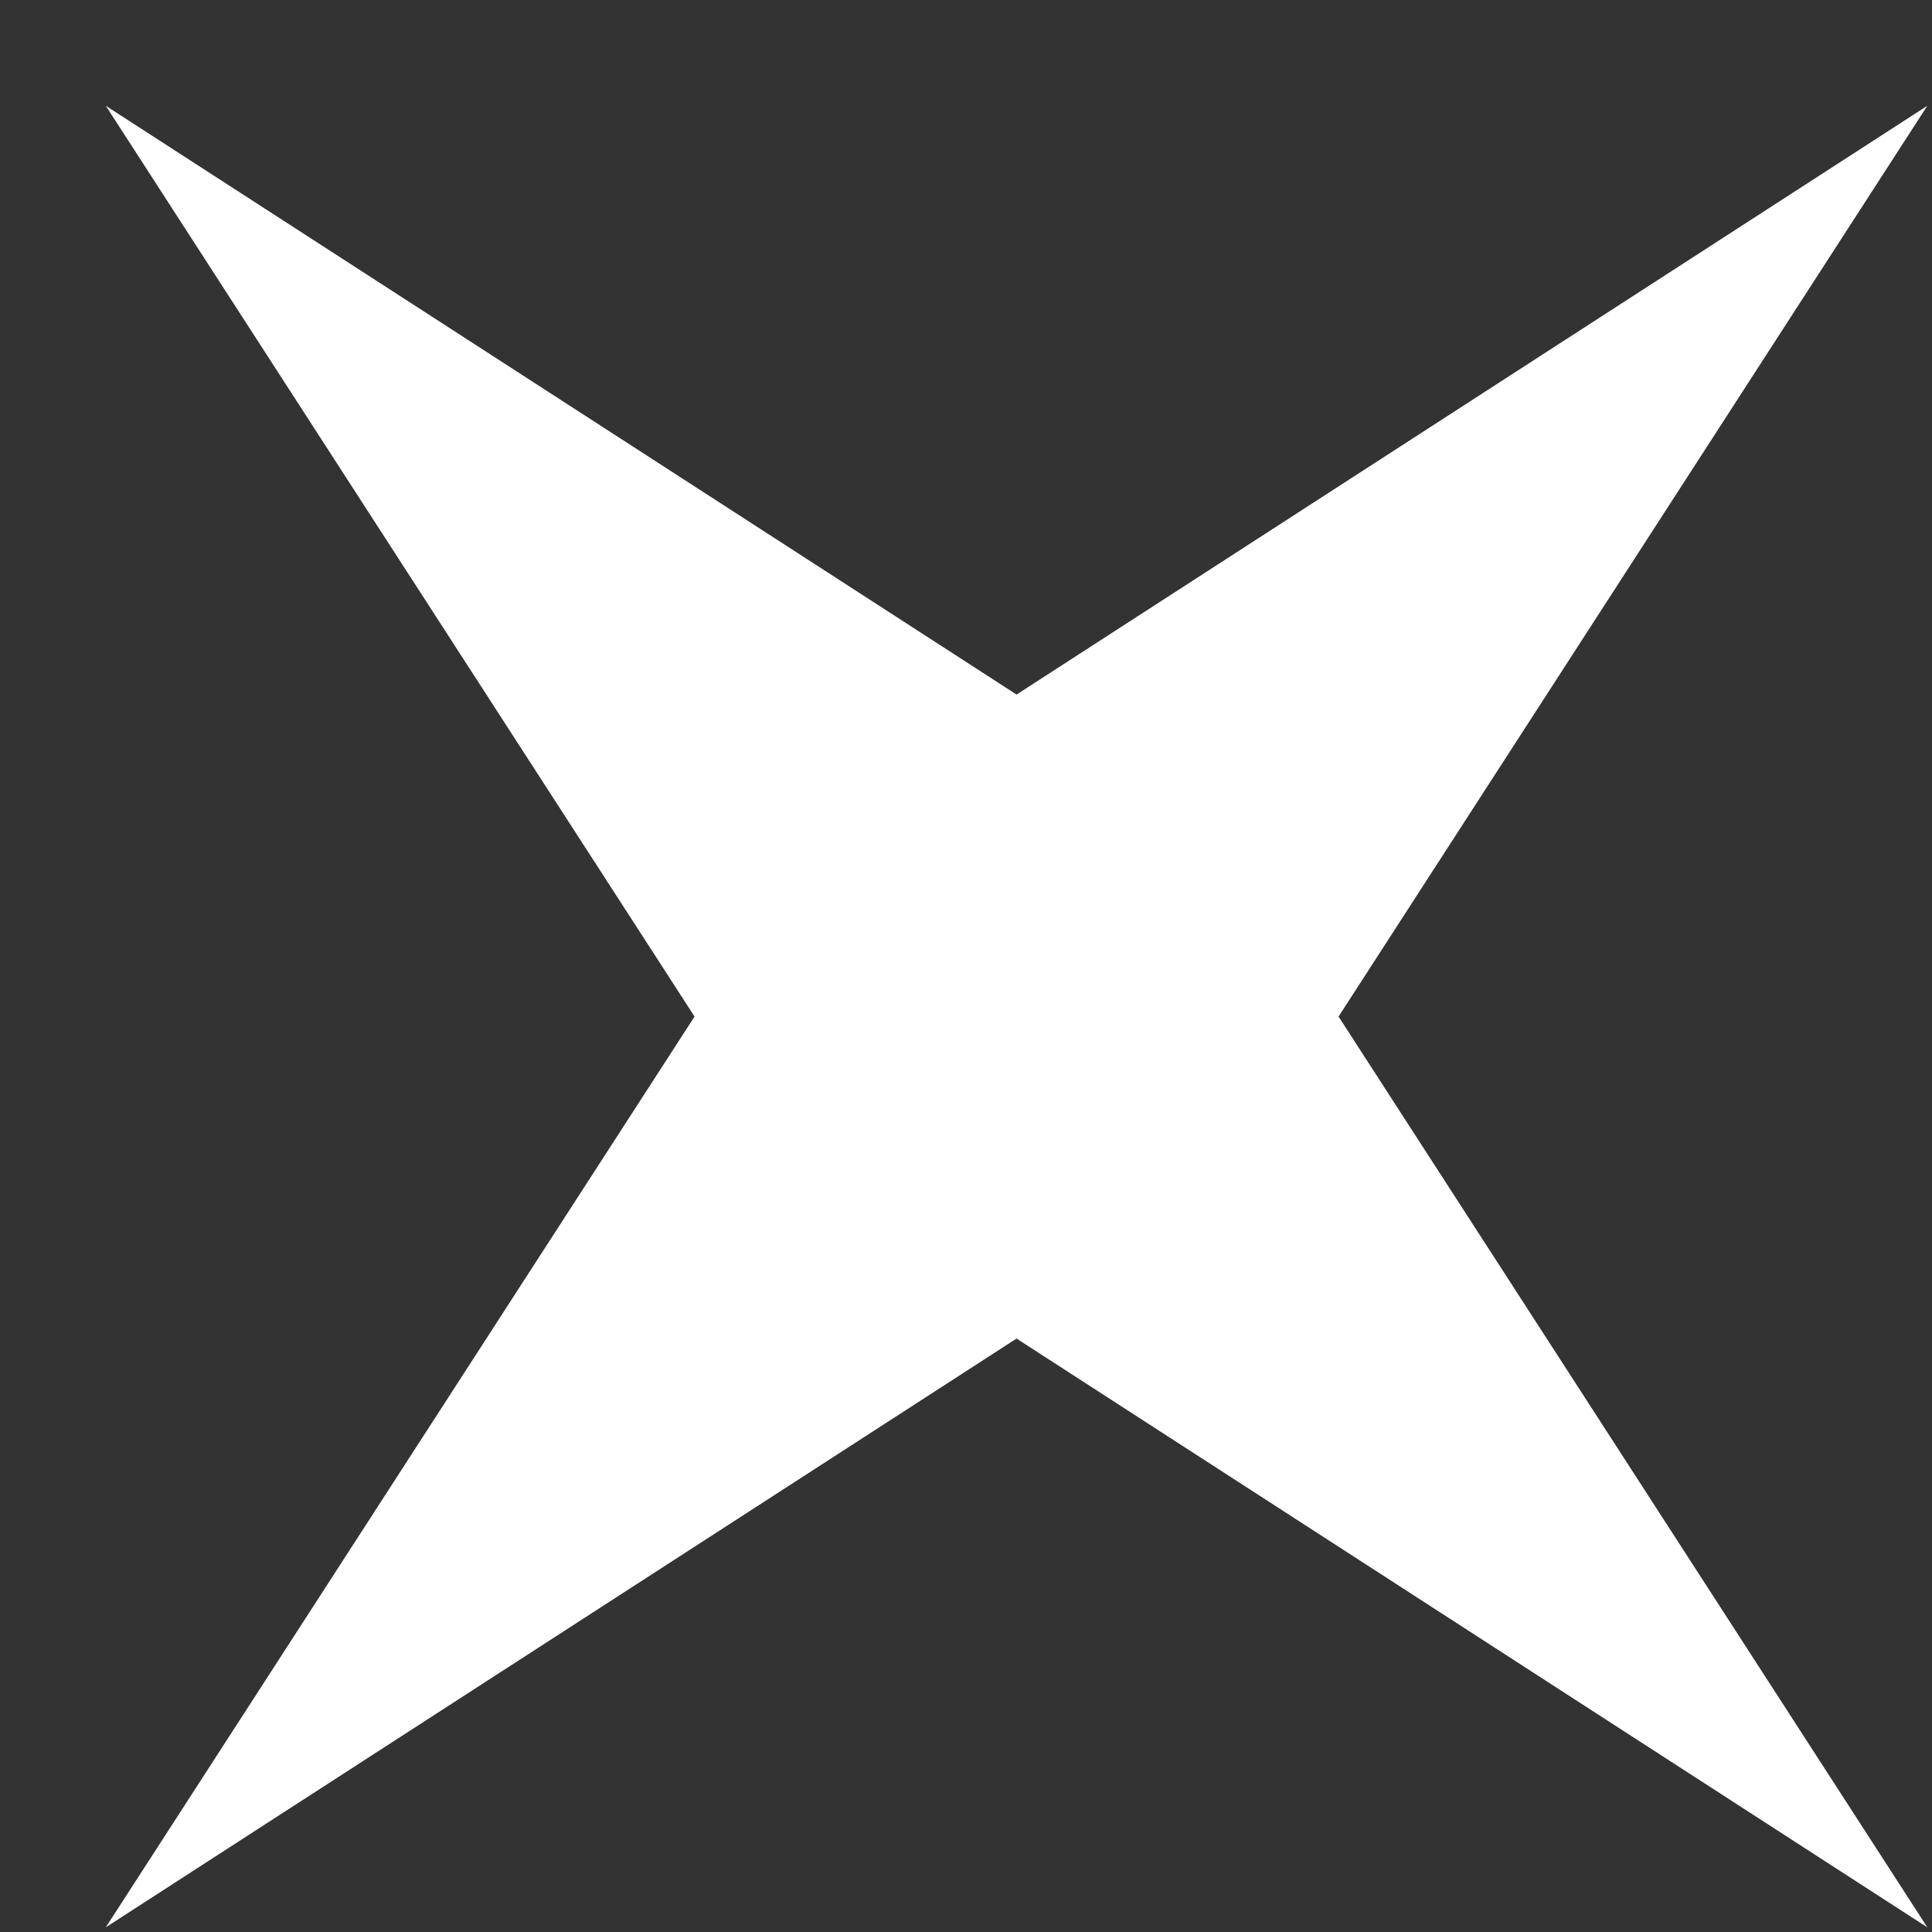 <svg width="12" height="12" viewBox="0 0 12 12" fill="none" xmlns="http://www.w3.org/2000/svg">
<rect x="0" y="0" width="12" height="12" fill="#333333" stroke="none"/>
<path class="star1" d="M11.971 0.657L8.314 6.314L11.971 11.971L6.314 8.314L0.657 11.971L4.314 6.314L0.657 0.657L6.314 4.314L11.971 0.657Z" fill="white"/>
</svg>
